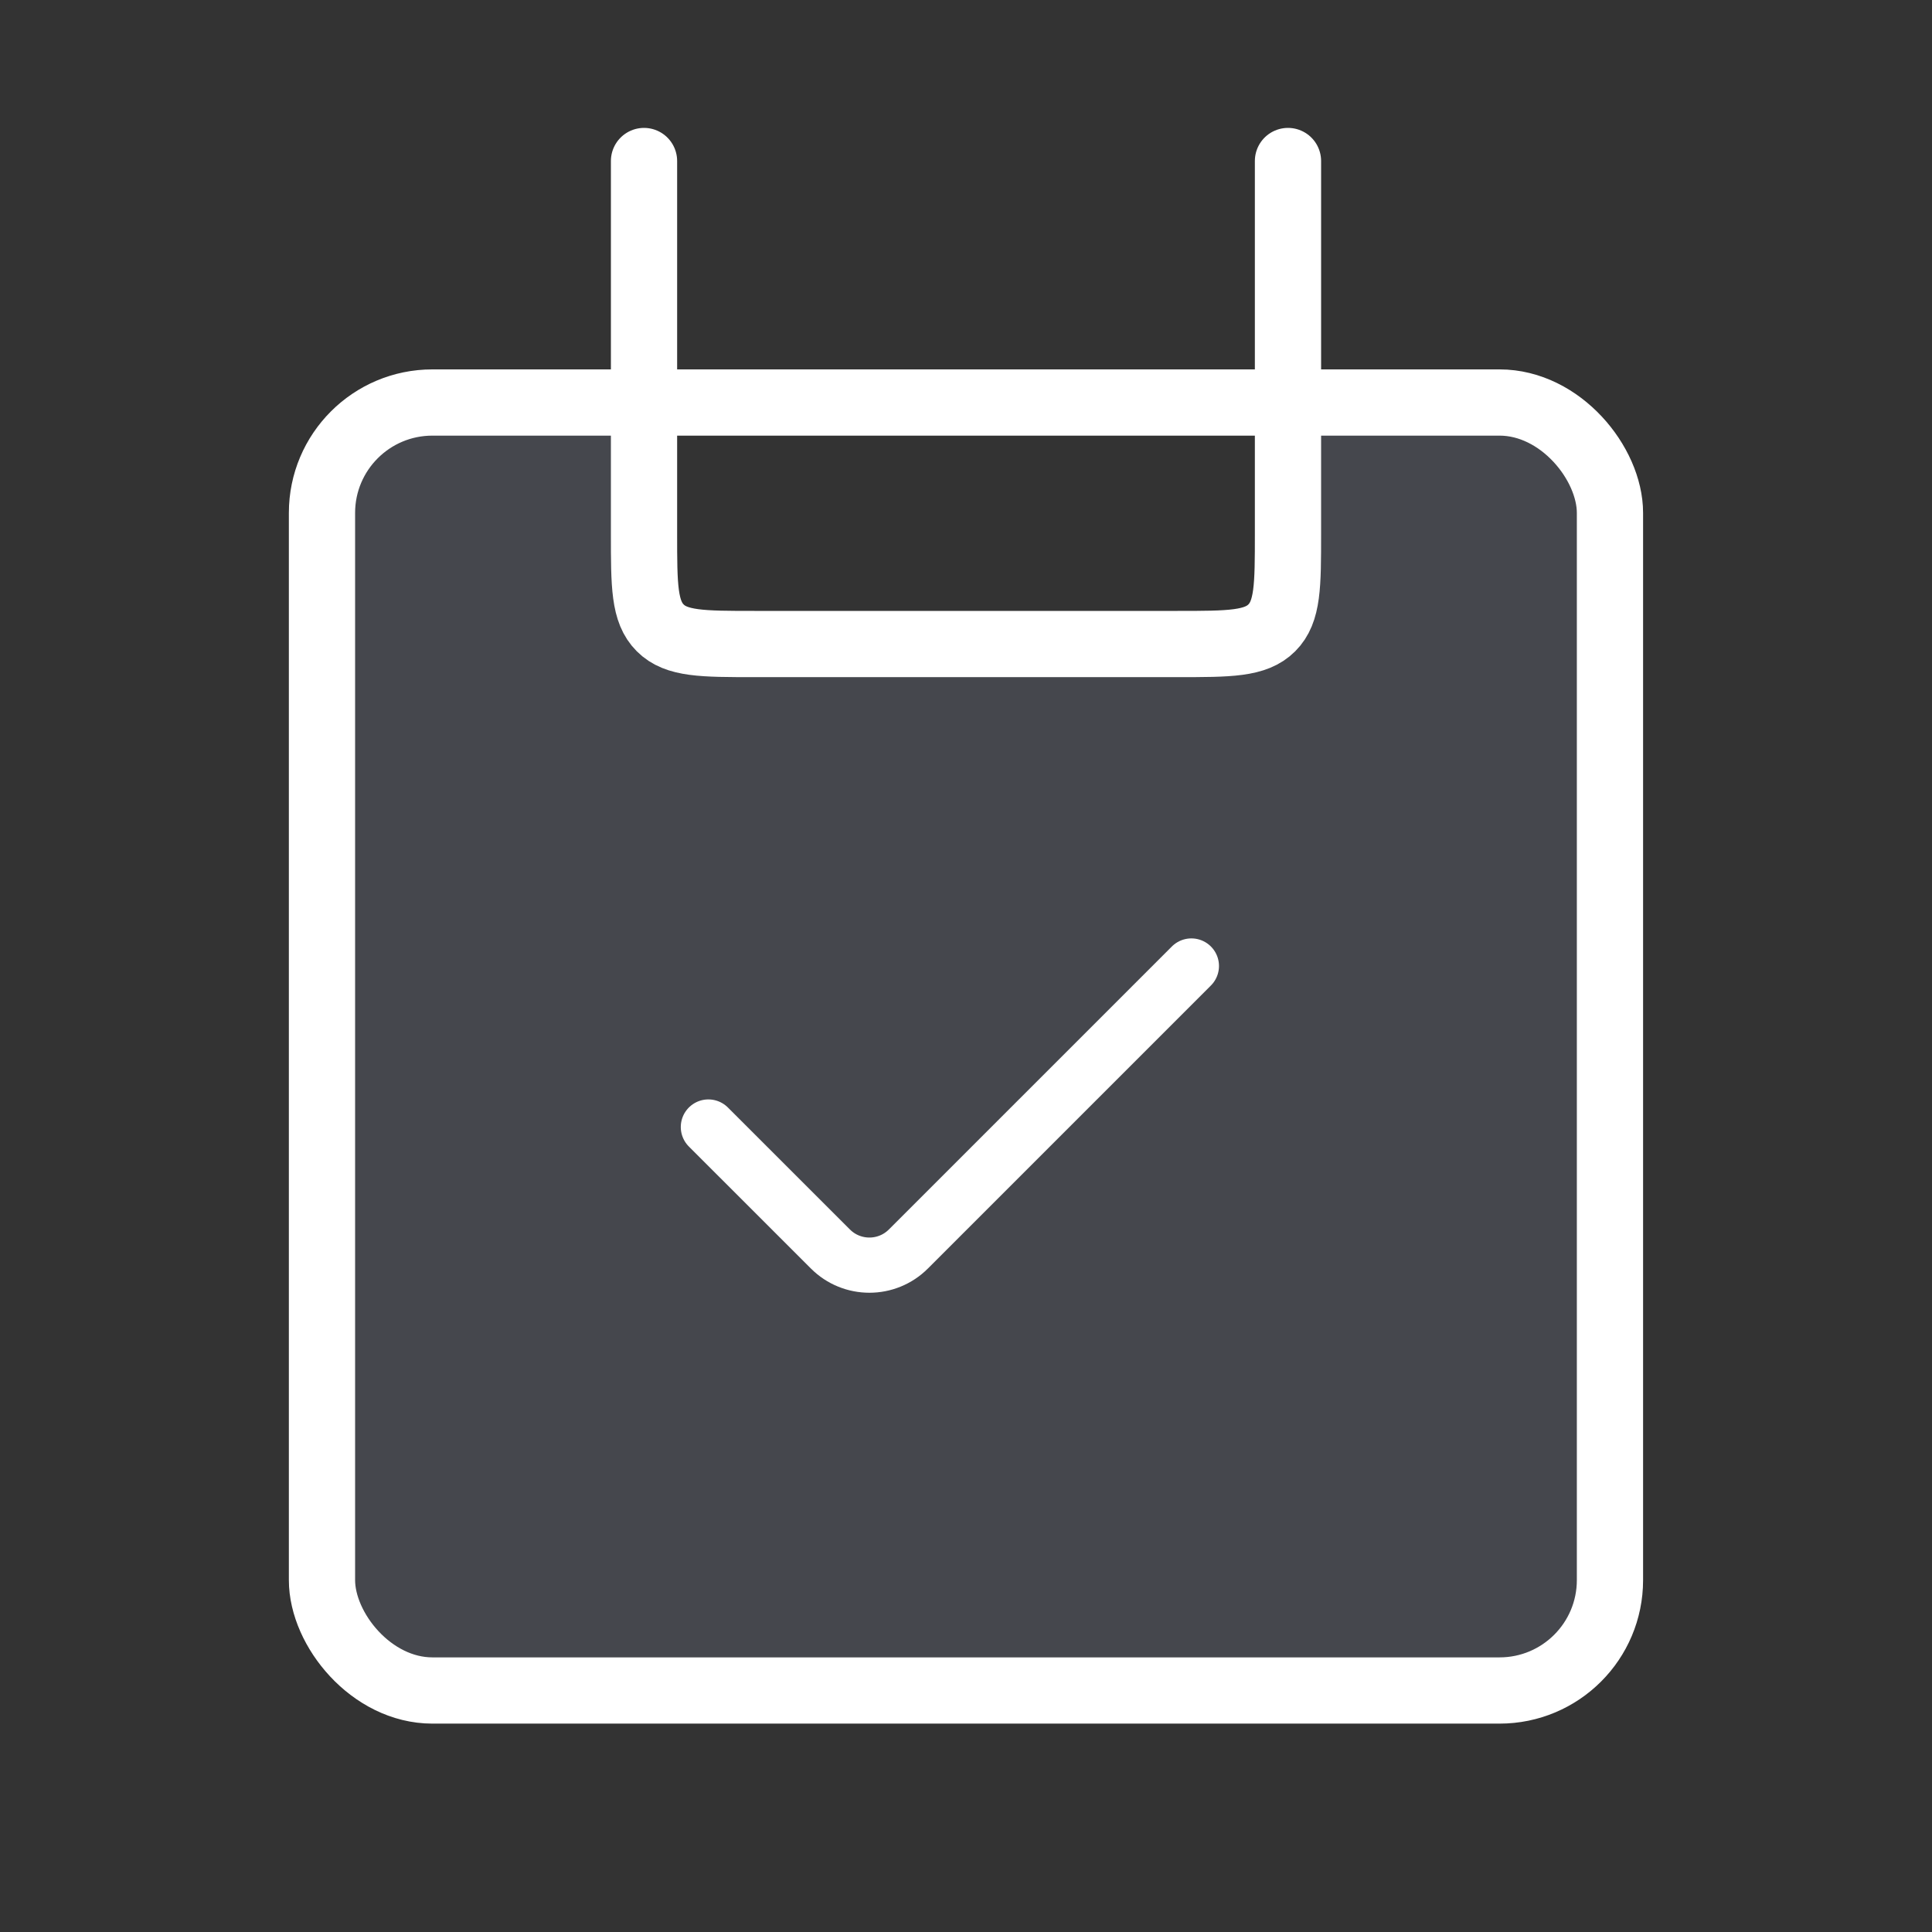 <svg width="35" height="35" viewBox="0 0 35 35" fill="none" xmlns="http://www.w3.org/2000/svg">
<rect x="0" y="0" width="35" height="35" fill="#333333" stroke="none"/>
<path d="M5.833 11.292C5.833 9.406 5.833 8.463 6.419 7.877C7.005 7.292 7.948 7.292 9.833 7.292H9.972C10.782 7.292 11.186 7.292 11.466 7.529C11.746 7.766 11.812 8.165 11.945 8.963L12.117 9.995C12.25 10.794 12.317 11.193 12.597 11.43C12.876 11.667 13.281 11.667 14.09 11.667H20.91C21.719 11.667 22.124 11.667 22.403 11.43C22.683 11.193 22.75 10.794 22.883 9.995L23.055 8.963C23.188 8.165 23.254 7.766 23.534 7.529C23.814 7.292 24.218 7.292 25.028 7.292H25.167C27.052 7.292 27.995 7.292 28.581 7.877C29.167 8.463 29.167 9.406 29.167 11.292V26.625C29.167 28.511 29.167 29.453 28.581 30.039C27.995 30.625 27.052 30.625 25.167 30.625H9.833C7.948 30.625 7.005 30.625 6.419 30.039C5.833 29.453 5.833 28.511 5.833 26.625V11.292Z" fill="#7E869E" fill-opacity="0.25"/>
<rect x="5.833" y="7.292" width="23.333" height="23.333" rx="2" stroke="white" stroke-width="1.2"/>
<path d="M23.333 2.917L23.333 9.667C23.333 10.61 23.333 11.081 23.04 11.374C22.747 11.667 22.276 11.667 21.333 11.667L13.667 11.667C12.724 11.667 12.252 11.667 11.96 11.374C11.667 11.081 11.667 10.61 11.667 9.667L11.667 2.917" stroke="white" stroke-width="1.2" stroke-linecap="round"/>
<path d="M12.833 20.417L15.043 22.626C15.433 23.017 16.067 23.017 16.457 22.626L21.583 17.5" stroke="white" stroke-linecap="round"/>
</svg>

